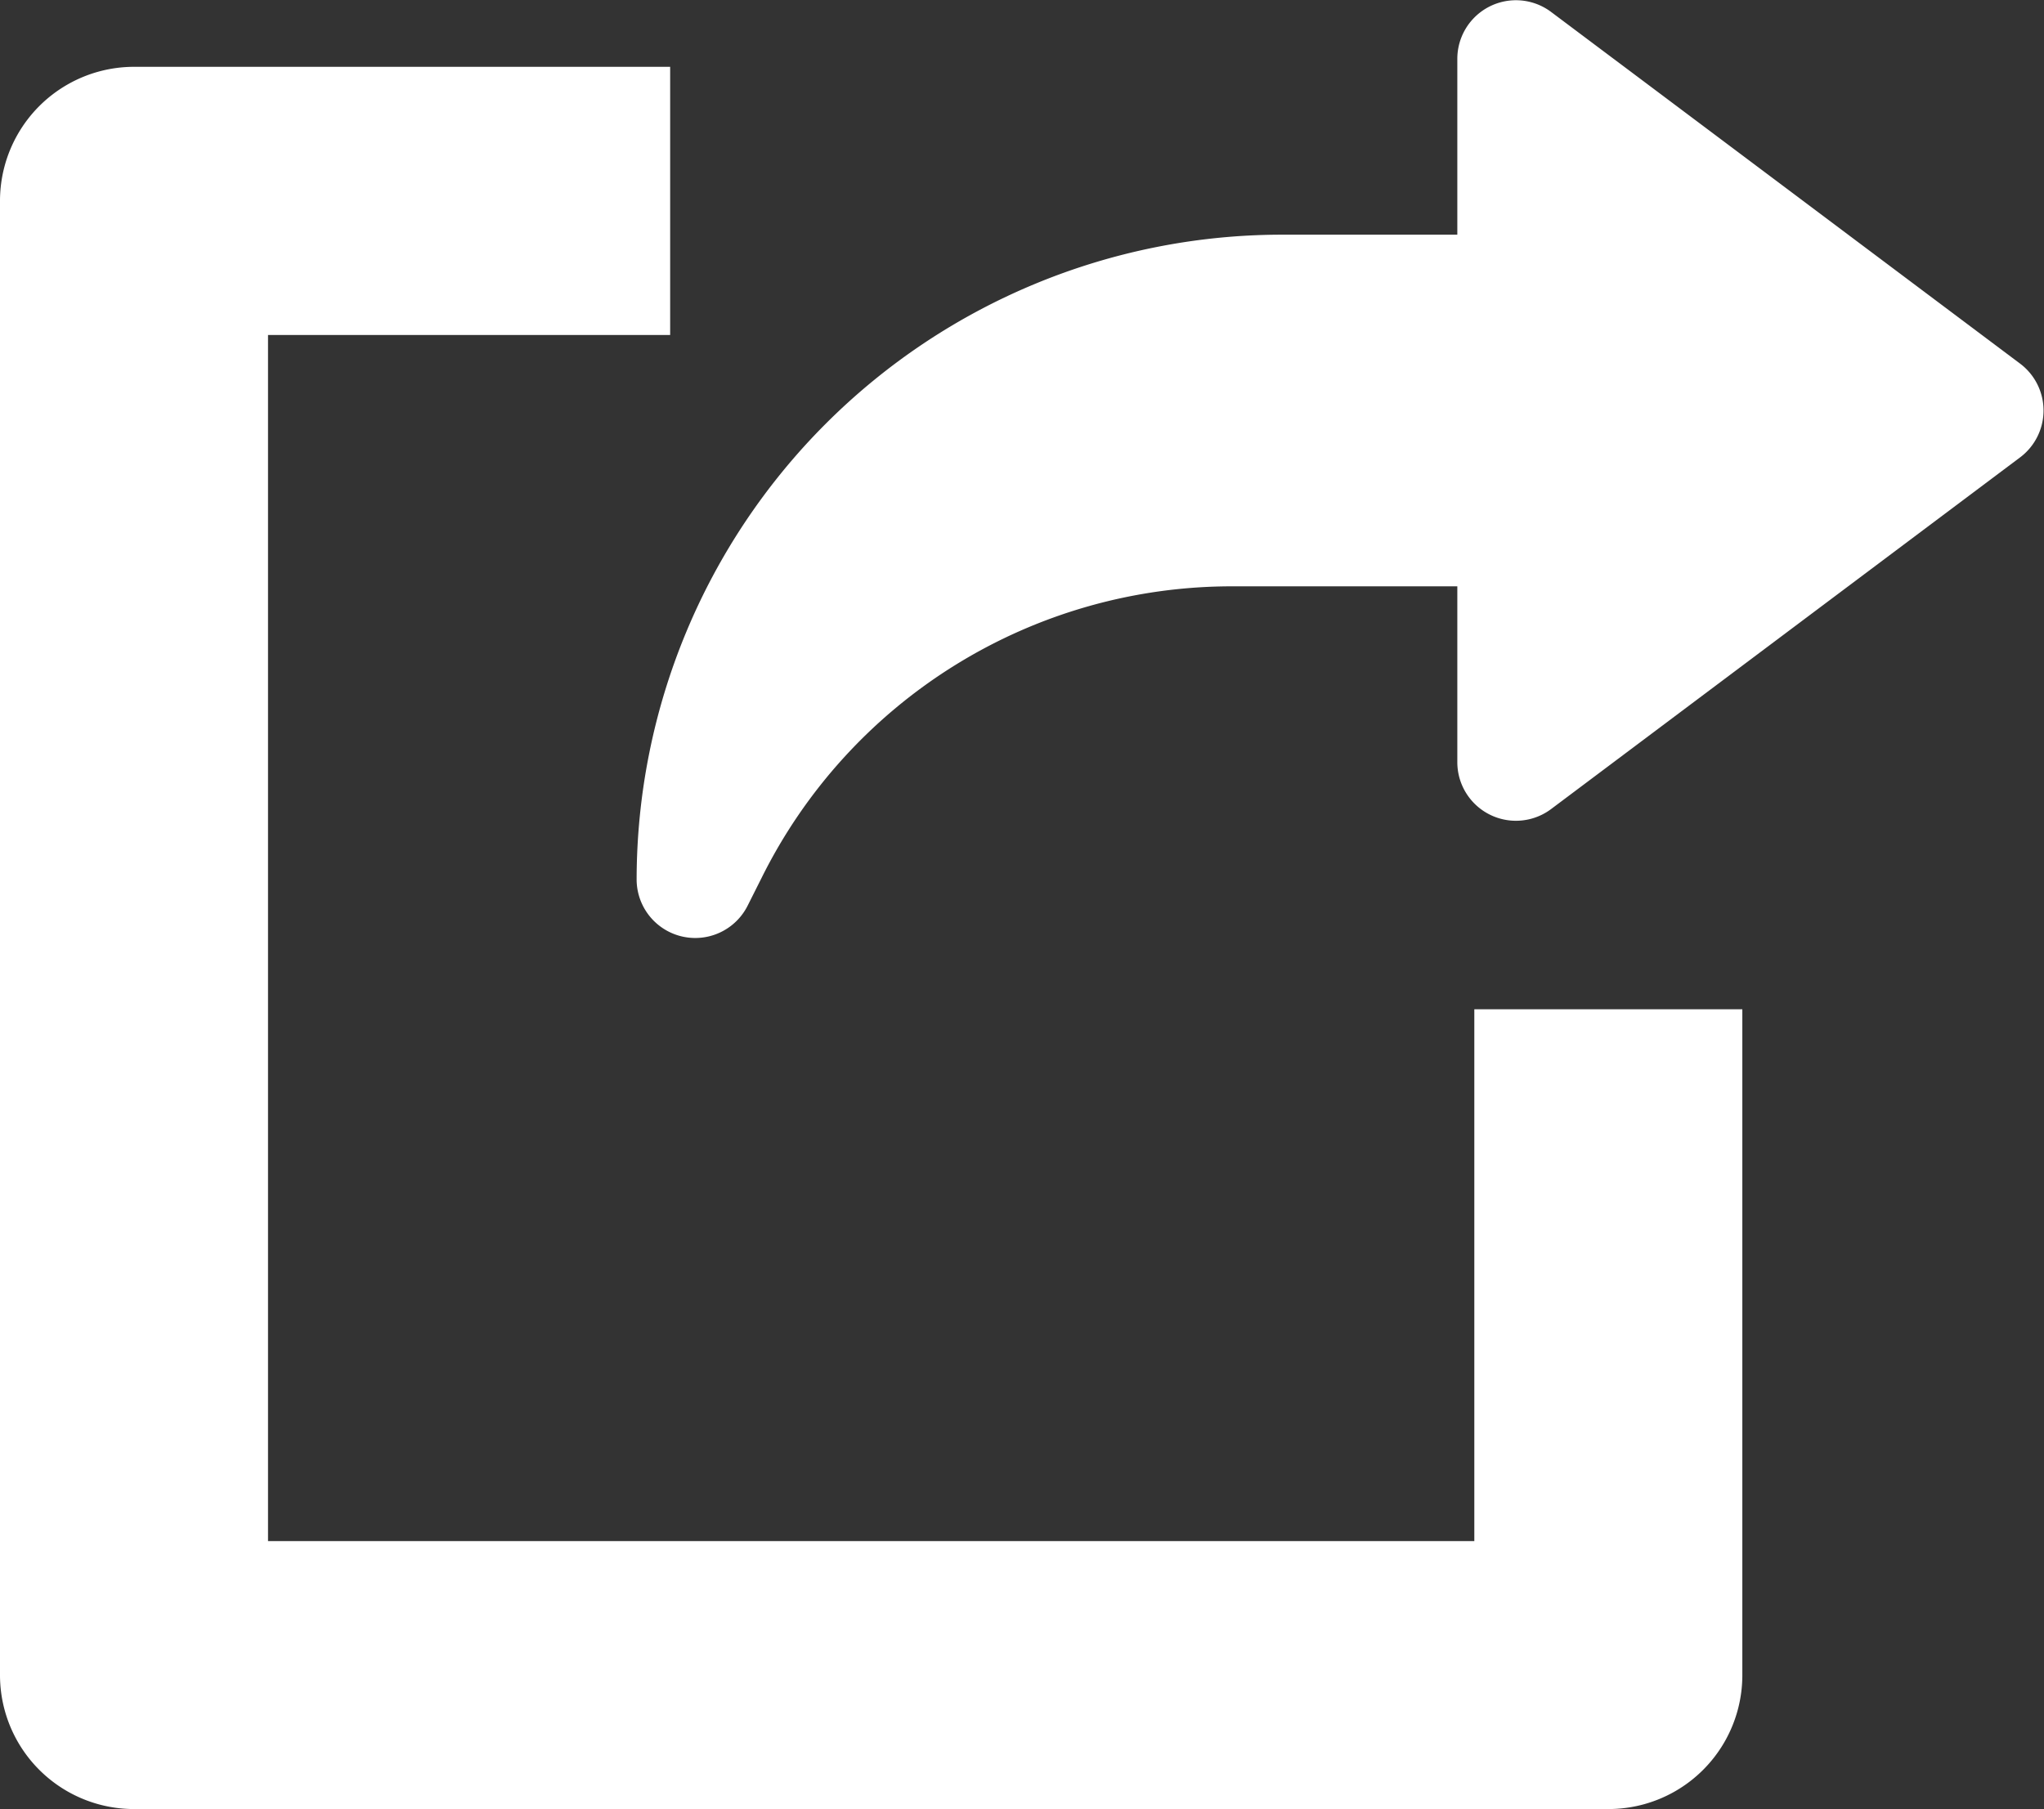 <svg xmlns="http://www.w3.org/2000/svg" width="17.434" height="15.433" viewBox="0 0 17.434 15.433">
  <rect x="0" y="0" width="17.434" height="15.433" fill="#333333" stroke="none"/>
  <g id="export" transform="translate(0 -32.57)">
    <g id="Group_5787" data-name="Group 5787" transform="translate(0 33.142)">
      <g id="Group_5786" data-name="Group 5786">
        <path id="Path_3103" data-name="Path 3103" d="M12.575,72.04v4.537H2.286V66.288h3.43V64H1.143A1.144,1.144,0,0,0,0,65.145V77.72a1.143,1.143,0,0,0,1.143,1.143H13.718a1.142,1.142,0,0,0,1.143-1.143V72.04Z" transform="translate(0 -64.002)" fill="#fff"/>
      </g>
    </g>
    <g id="Group_5789" data-name="Group 5789" transform="translate(5.43 32.57)">
      <g id="Group_5788" data-name="Group 5788">
        <path id="Path_3104" data-name="Path 3104" d="M139.8,35.1l-4-3a.5.5,0,0,0-.8.4V34h-1.5a5.507,5.507,0,0,0-5.5,5.5.5.5,0,0,0,.947.224l.118-.235A4.476,4.476,0,0,1,133.091,37H135v1.5a.5.5,0,0,0,.8.4l4-3a.5.5,0,0,0,0-.8Z" transform="translate(-128 -31.998)" fill="#fff"/>
      </g>
    </g>
  </g>
</svg>
